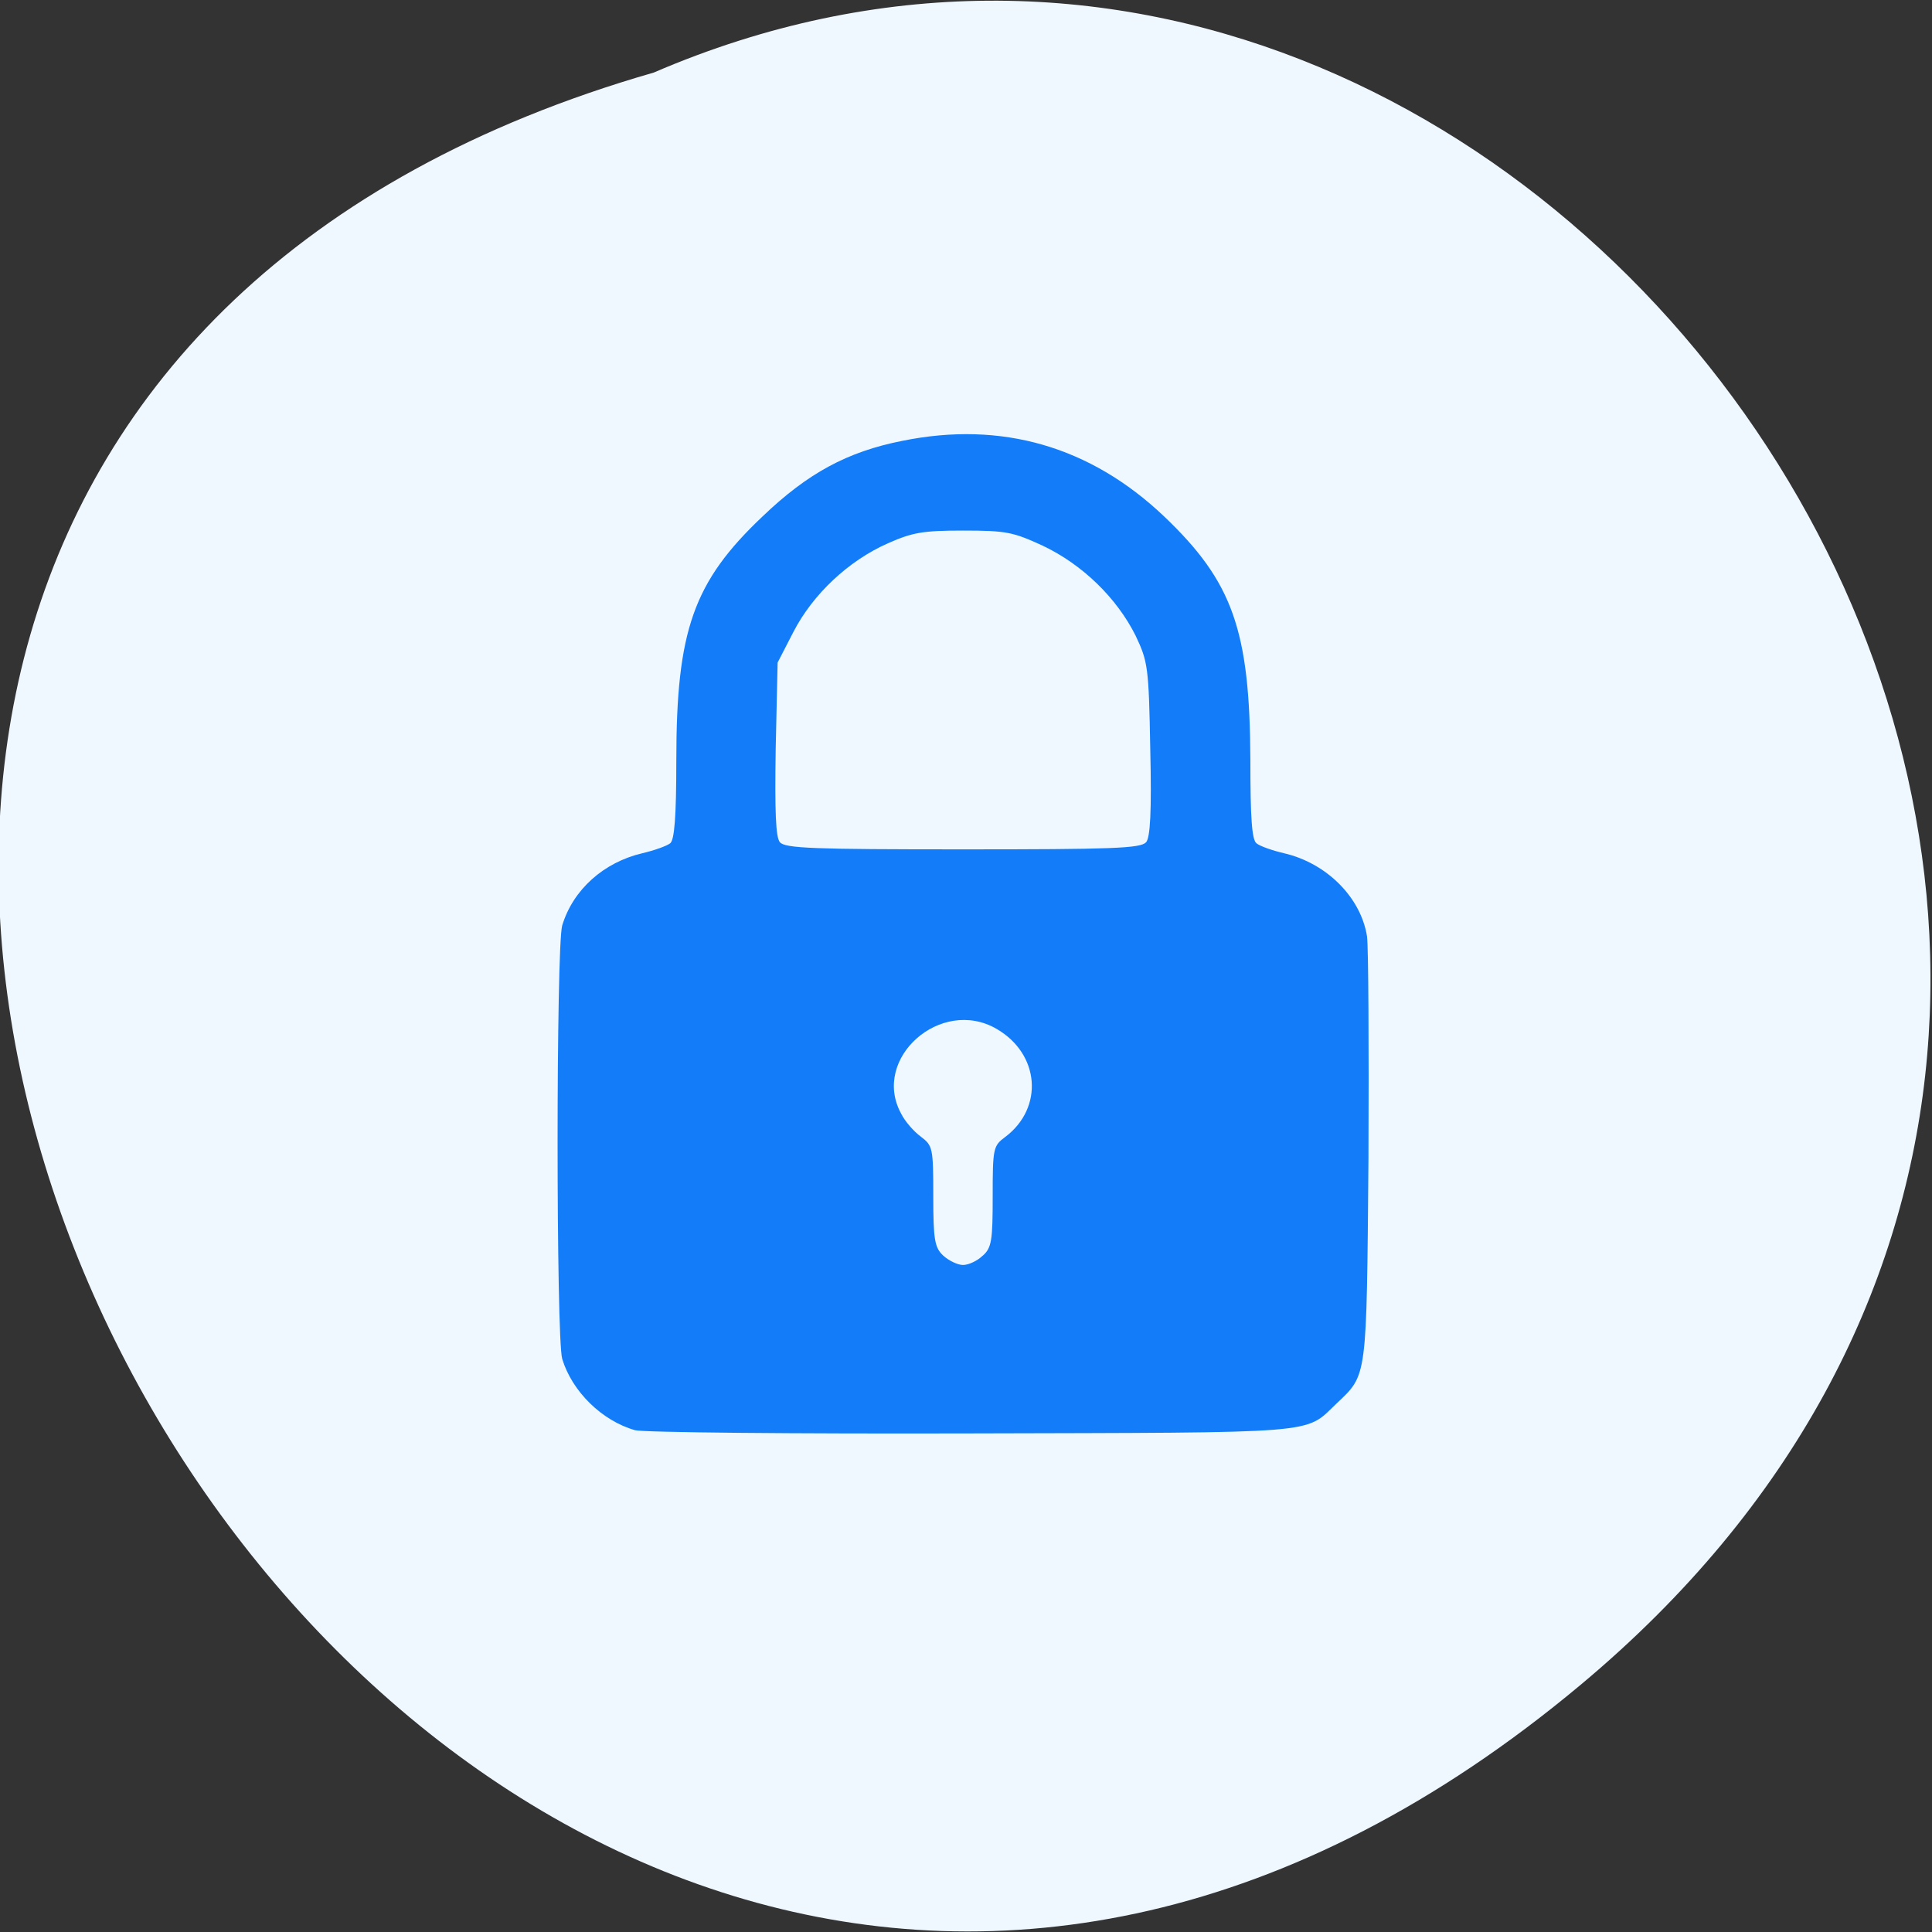 <svg xmlns="http://www.w3.org/2000/svg" viewBox="0 0 16 16"><rect x="0" y="0" width="16" height="16" fill="#333333" stroke="none"/><path d="m 13.09 13.953 c -9.594 8.02 -19.559 -9.934 -7.676 -13.352 c 7.48 -3.223 14.789 7.414 7.676 13.352" fill="#eff8ff"/><path d="m 5.258 11.844 c -0.273 -0.078 -0.52 -0.32 -0.602 -0.59 c -0.051 -0.176 -0.051 -3.414 0 -3.59 c 0.09 -0.297 0.344 -0.523 0.664 -0.598 c 0.098 -0.023 0.199 -0.059 0.23 -0.082 c 0.035 -0.027 0.051 -0.215 0.051 -0.688 c 0 -1.074 0.141 -1.477 0.715 -2.02 c 0.371 -0.355 0.699 -0.535 1.156 -0.625 c 0.824 -0.168 1.559 0.047 2.168 0.625 c 0.57 0.543 0.711 0.945 0.715 2.02 c 0 0.473 0.012 0.66 0.051 0.688 c 0.027 0.023 0.129 0.059 0.227 0.082 c 0.355 0.082 0.637 0.367 0.688 0.688 c 0.012 0.09 0.016 0.918 0.012 1.844 c -0.016 1.84 -0.008 1.781 -0.266 2.027 c -0.266 0.254 -0.102 0.238 -3.03 0.246 c -1.465 0.004 -2.715 -0.008 -2.781 -0.027 m 2.883 -1.445 c 0.074 -0.066 0.082 -0.129 0.082 -0.492 c 0 -0.398 0.004 -0.418 0.105 -0.492 c 0.32 -0.242 0.285 -0.688 -0.074 -0.895 c -0.461 -0.266 -1.039 0.246 -0.789 0.703 c 0.031 0.063 0.105 0.148 0.164 0.191 c 0.098 0.074 0.102 0.094 0.102 0.492 c 0 0.363 0.012 0.426 0.082 0.492 c 0.047 0.043 0.121 0.078 0.164 0.078 c 0.047 0 0.121 -0.035 0.164 -0.078 m 1.352 -3.422 c 0.035 -0.039 0.047 -0.254 0.035 -0.77 c -0.012 -0.684 -0.02 -0.727 -0.121 -0.941 c -0.156 -0.313 -0.441 -0.59 -0.77 -0.746 c -0.246 -0.113 -0.301 -0.125 -0.66 -0.125 c -0.336 0 -0.418 0.016 -0.621 0.105 c -0.328 0.145 -0.621 0.422 -0.781 0.73 l -0.133 0.258 l -0.016 0.715 c -0.008 0.52 0 0.734 0.035 0.773 c 0.043 0.051 0.285 0.059 1.516 0.059 c 1.23 0 1.473 -0.008 1.516 -0.059" fill="#137df9"/></svg>